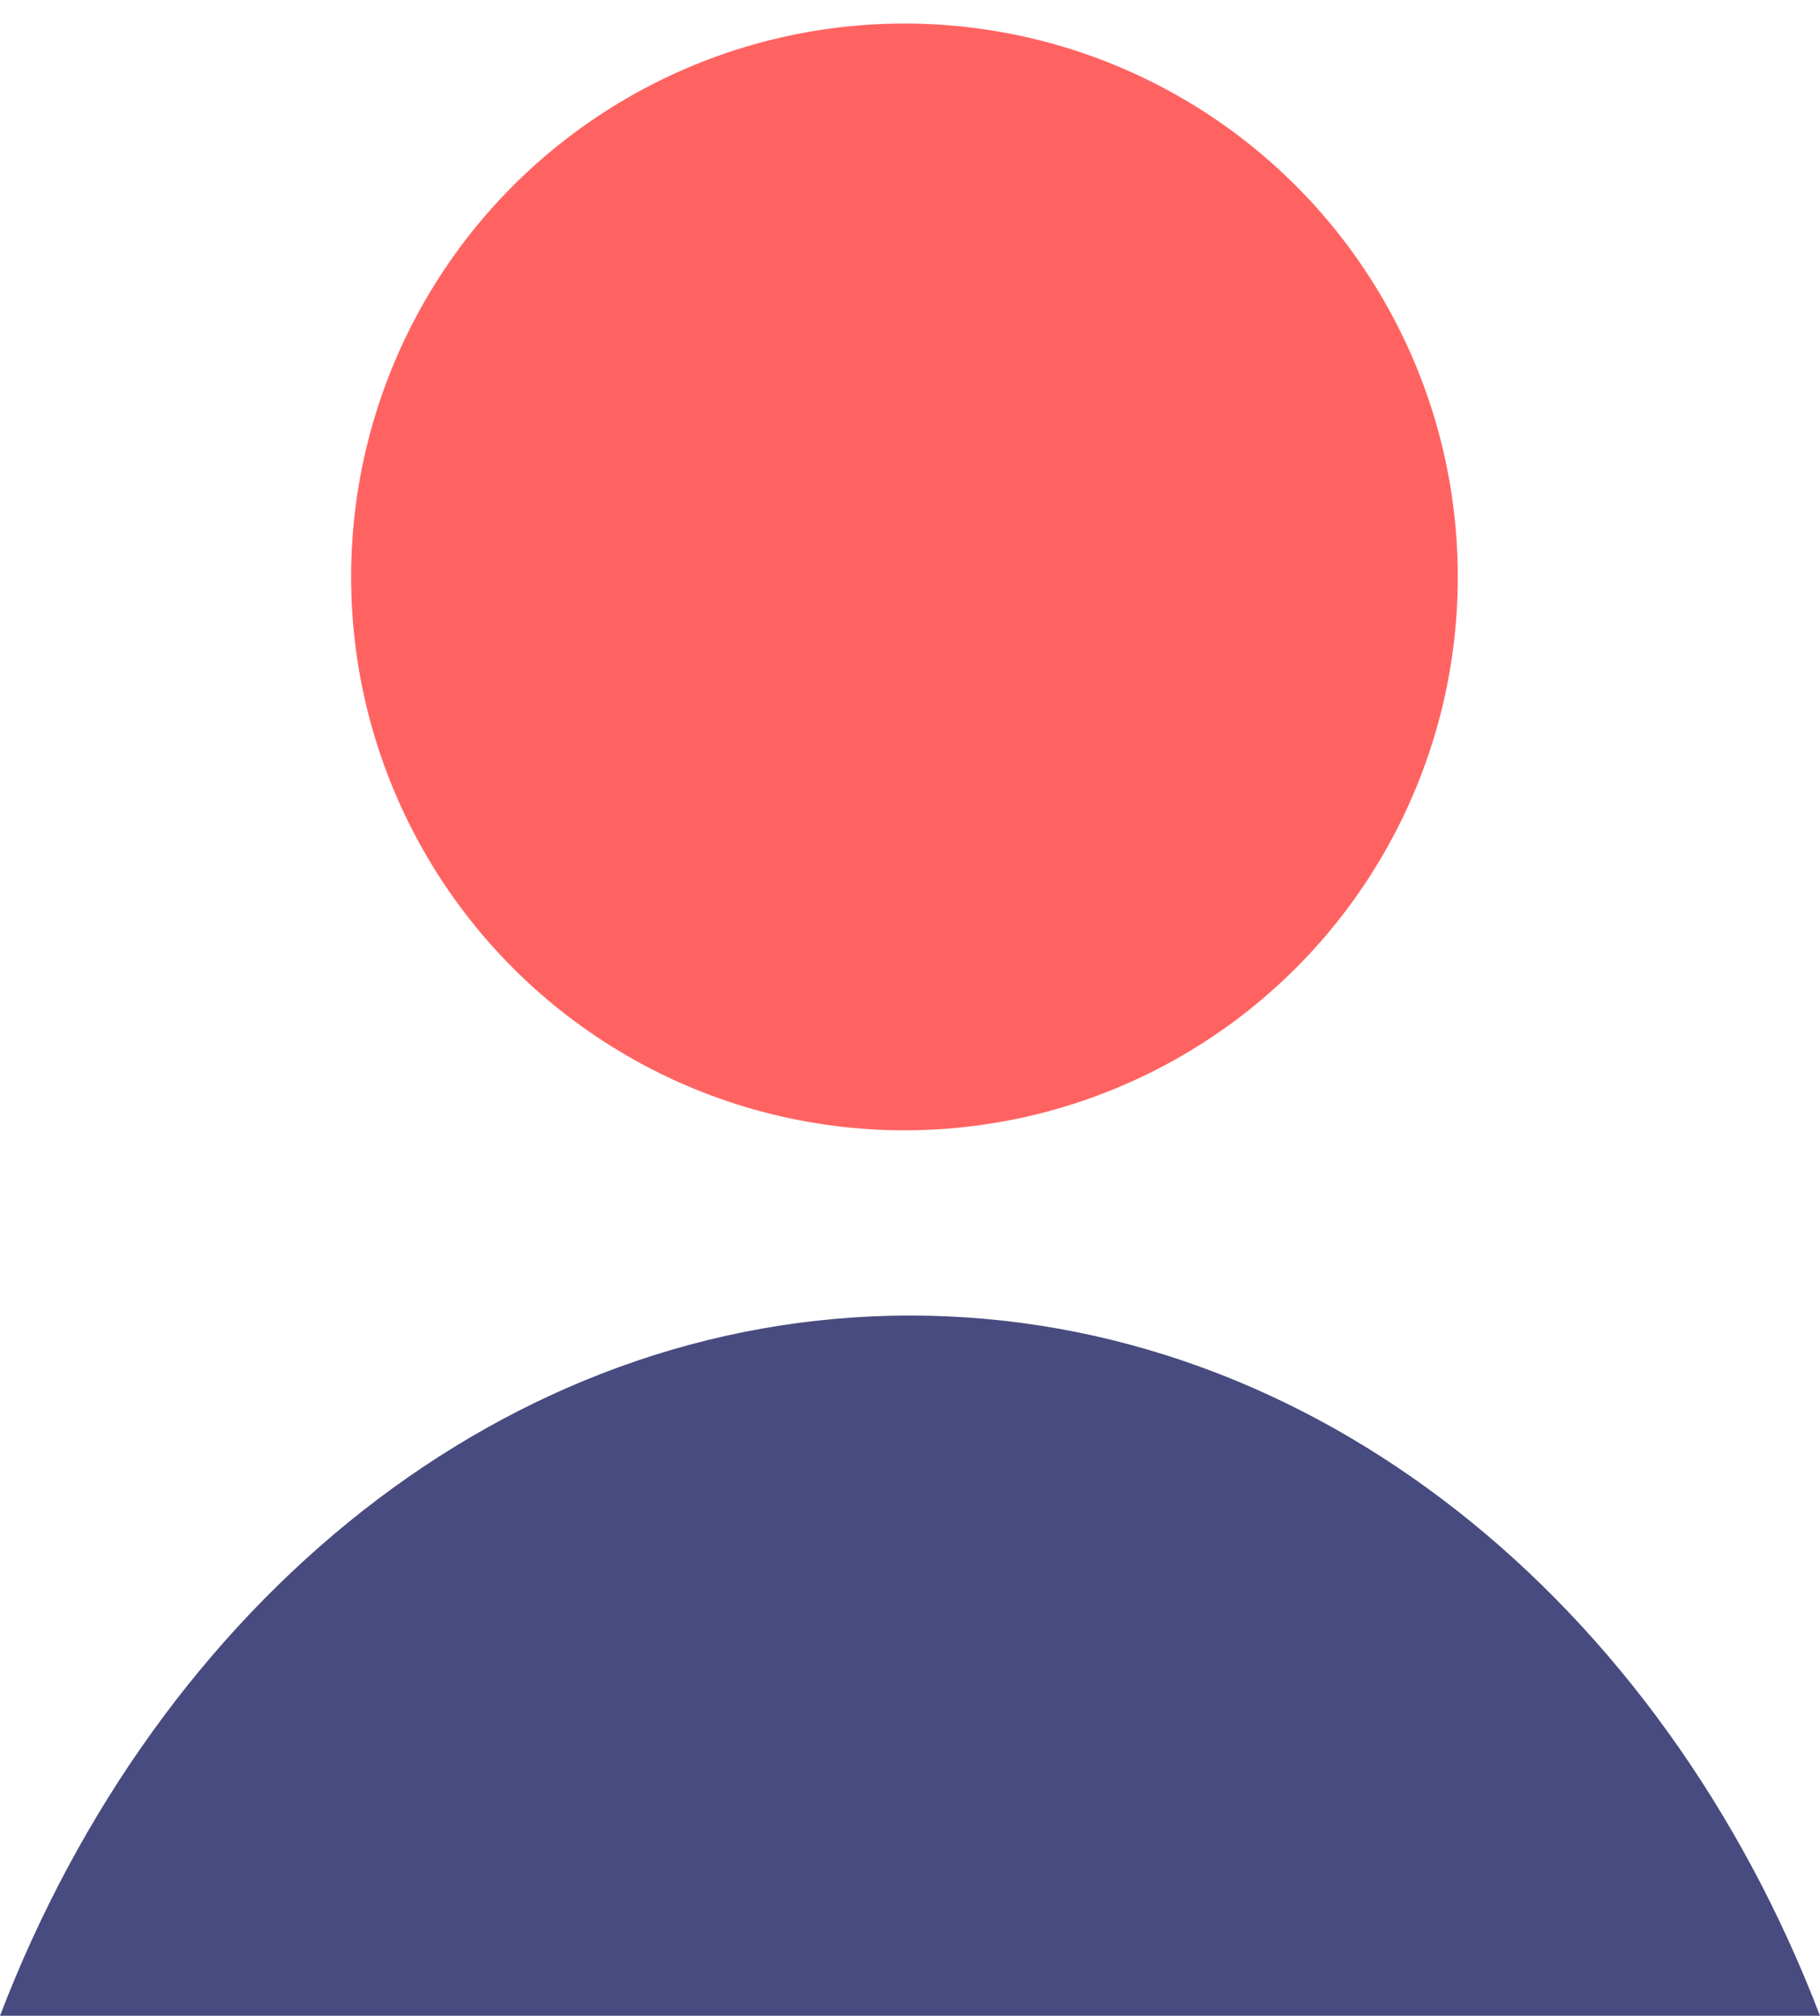 <svg id="Layer_1" data-name="Layer 1" xmlns="http://www.w3.org/2000/svg" width="963.45" height="1066.99" viewBox="0 0 963.45 1066.99">
  <defs>
    <style>
      .cls-1 {
        fill: #484b7f;
      }

      .cls-2 {
        fill: #ff6361;
      }
    </style>
  </defs>
  <title>contacticon</title>
  <path class="cls-1" d="M107.72,0H463.05" transform="translate(-82.55 0)"/>
  <path class="cls-1" d="M1046,1067c-83.75-218.7-267.88-370.65-481.72-370.65S166.3,848.29,82.55,1067Z" transform="translate(-82.55 0)"/>
  <circle class="cls-2" cx="478.79" cy="305.38" r="292.92"/>
</svg>
